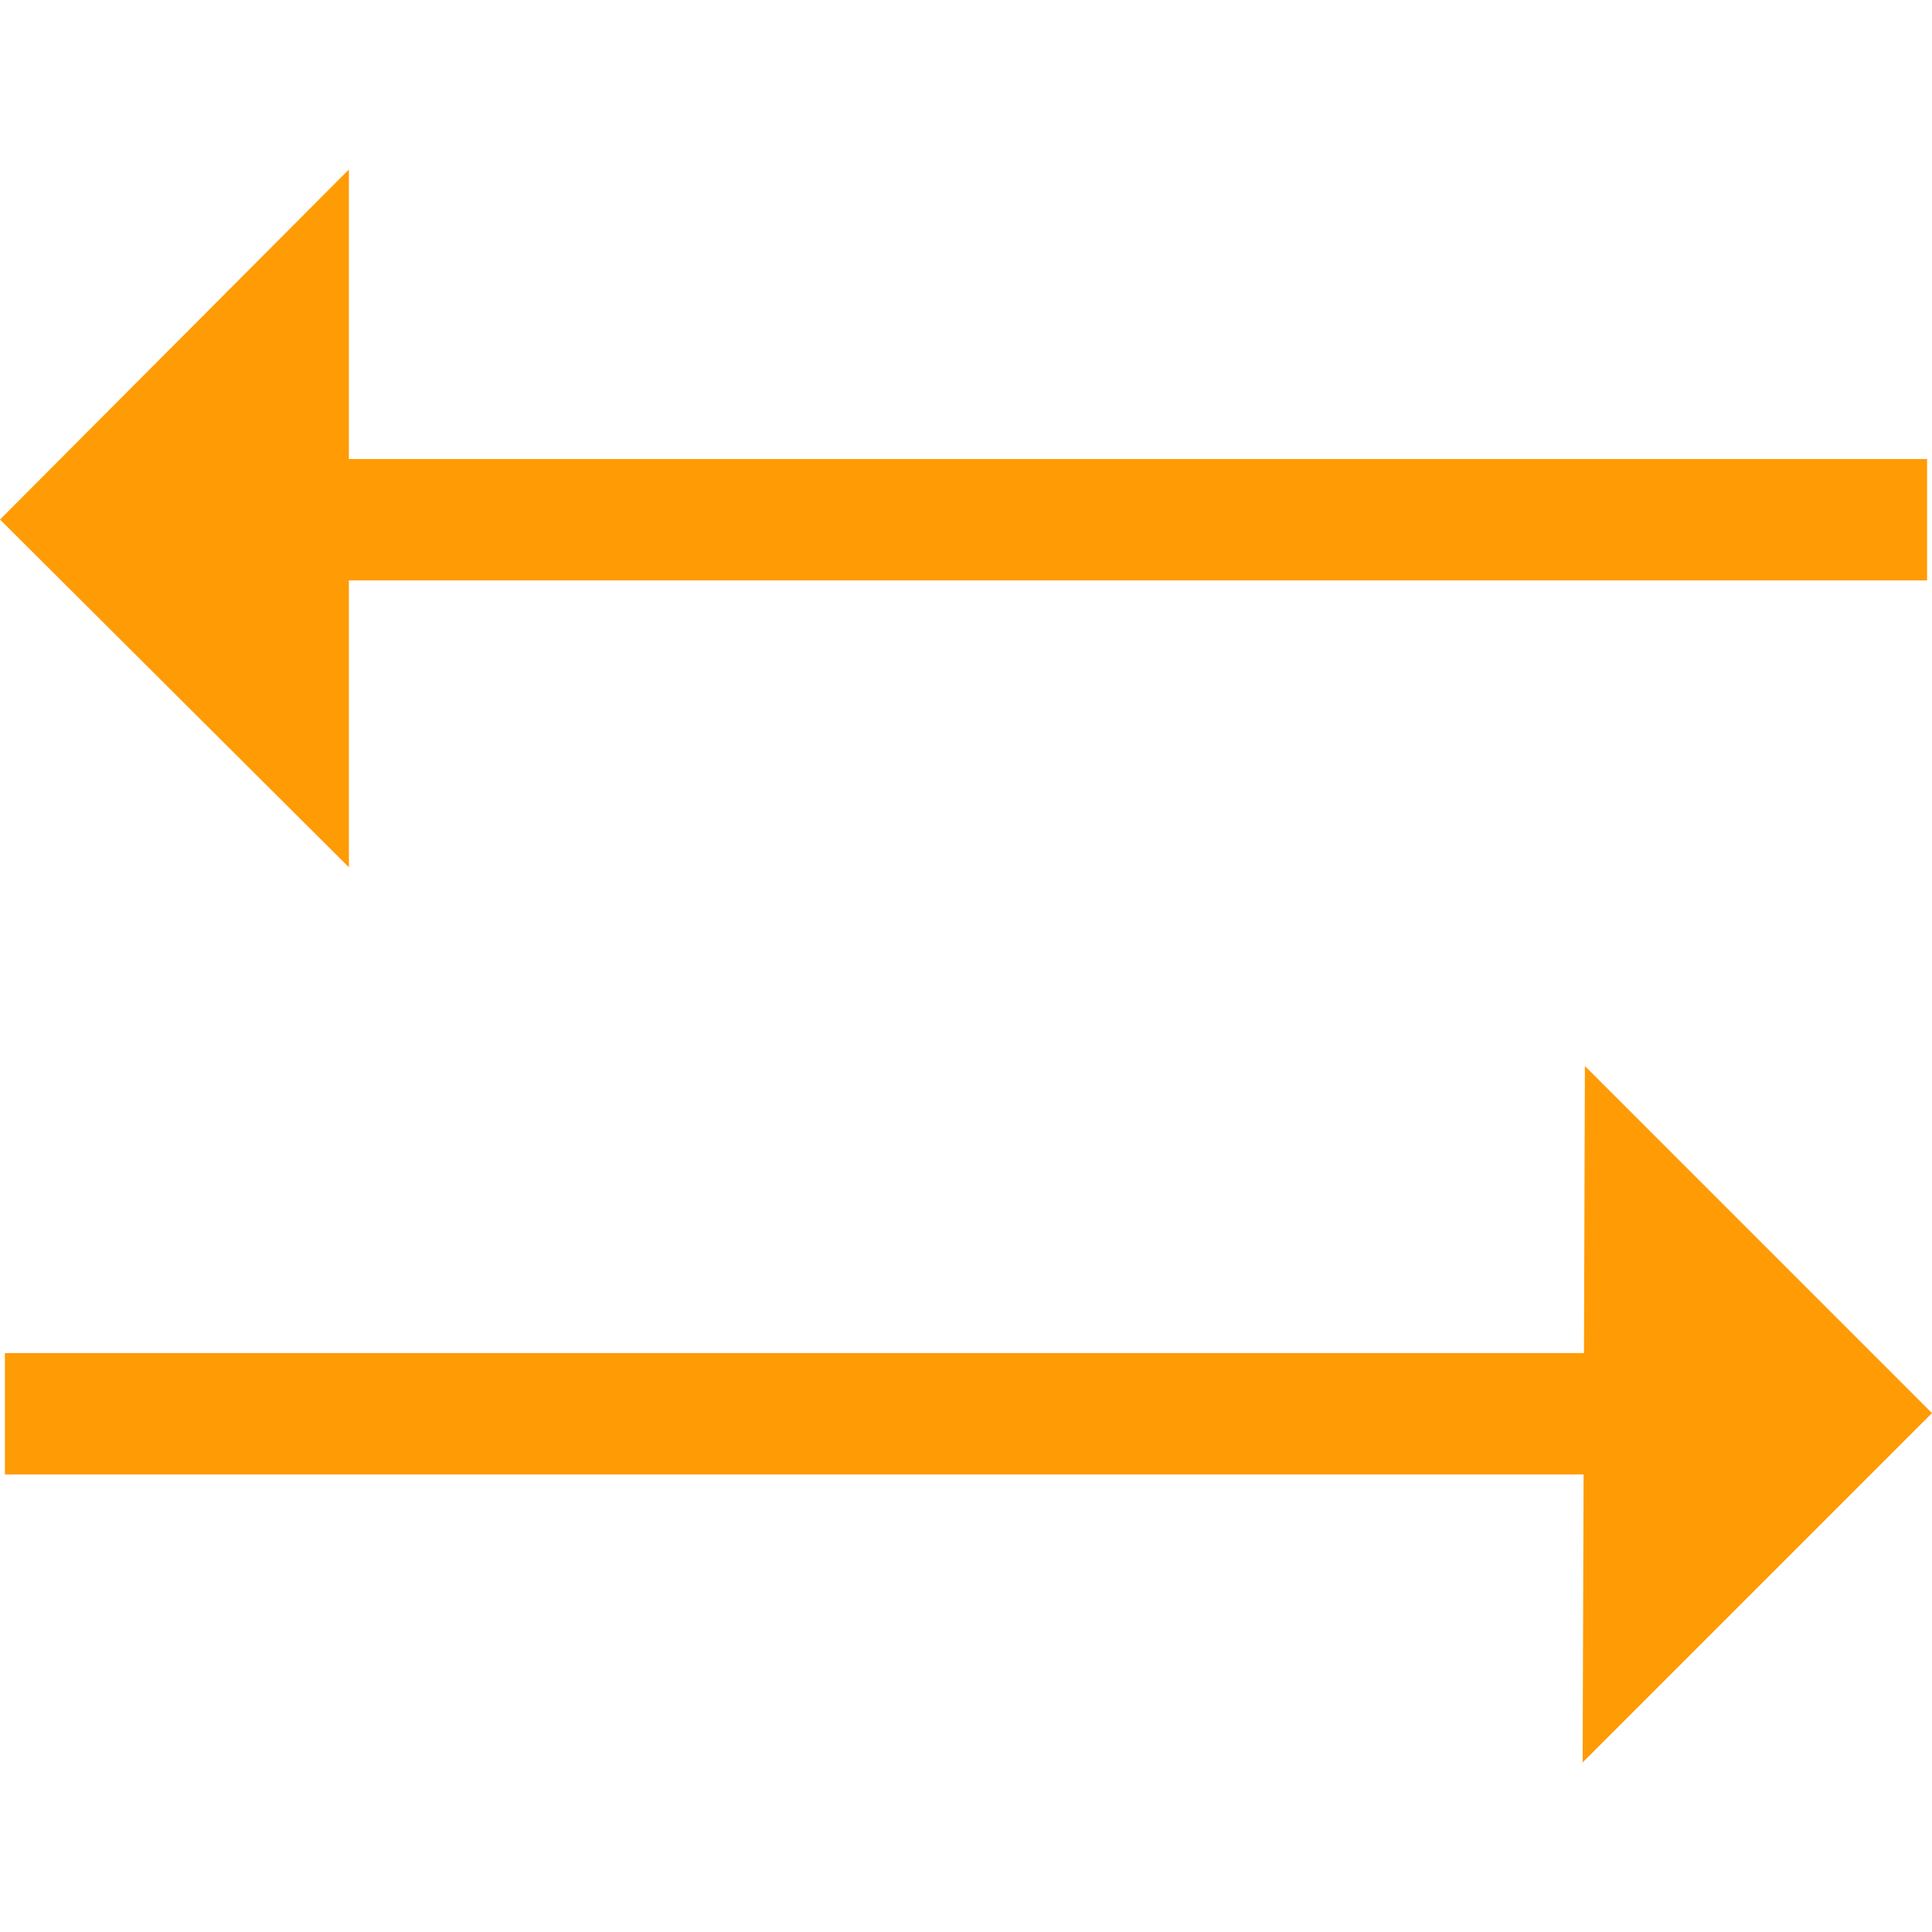<?xml version="1.0" encoding="iso-8859-1"?>
<!-- Uploaded to: SVG Repo, www.svgrepo.com, Generator: SVG Repo Mixer Tools -->
<svg fill="#ff9b05" height="800px" width="800px" version="1.1" id="Layer_1" xmlns="http://www.w3.org/2000/svg" xmlns:xlink="http://www.w3.org/1999/xlink" 
	 viewBox="0 0 477.426 477.426" xml:space="preserve">
<g>
	<polygon points="86.213,143.435 476.213,143.435 476.213,113.435 86.213,113.435 86.213,41.892 0,128.387 86.213,214.319 	"/>
	<polygon points="477.426,349.202 391.654,263.43 391.424,334.364 1.213,334.364 1.213,364.364 391.326,364.364 391.095,435.533 	
		"/>
</g>
</svg>